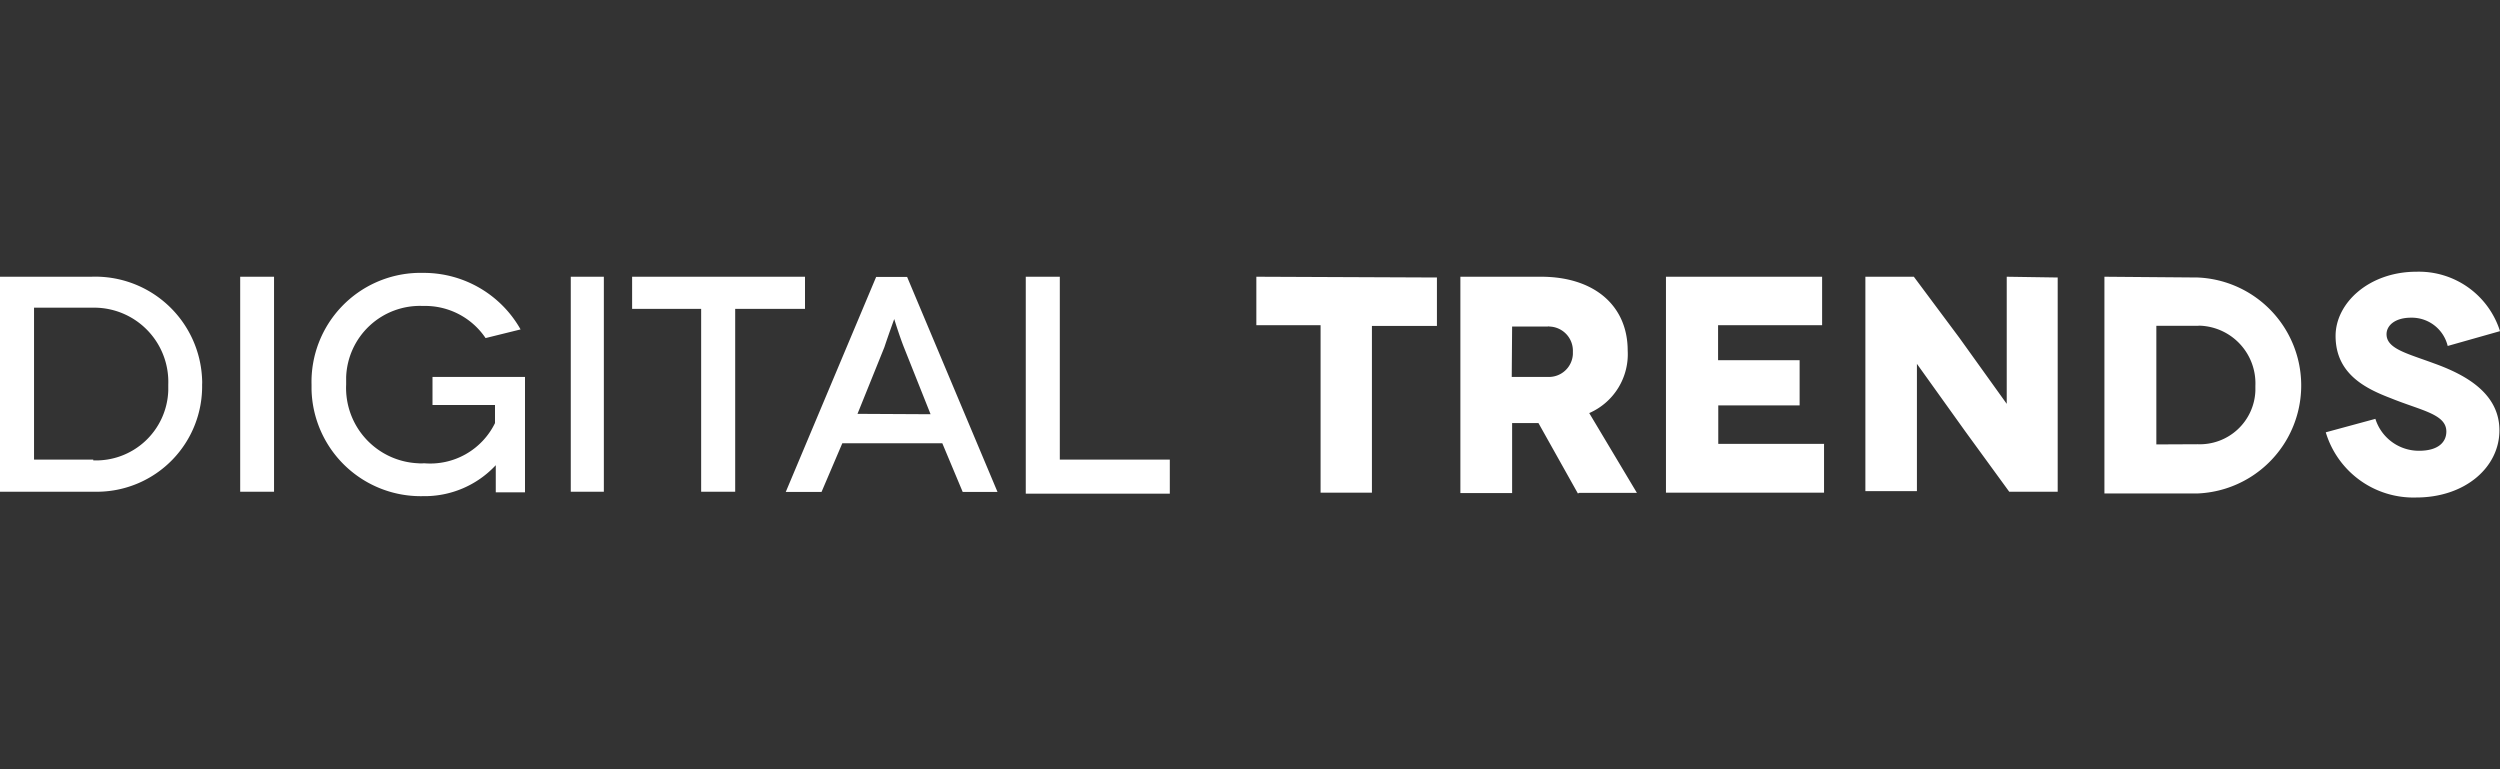 <svg xmlns="http://www.w3.org/2000/svg" viewBox="0 0 130 40"><rect x="0" y="0" width="130" height="40" fill="#333333" stroke="none"/><title>digitaltrends</title><path d="M4.75,14.39a5.56,5.56,0,0,1,5.76,5.35,2.25,2.25,0,0,1,0,.26,5.48,5.48,0,0,1-5.4,5.57H0V14.39Zm.1,9.55a3.76,3.76,0,0,0,3.9-3.63c0-.1,0-.21,0-.31A3.86,3.86,0,0,0,5,16H1.77v7.9H4.85Zm7.64,1.67V14.39h1.76V25.57H12.49Zm13.29-1.42A5.05,5.05,0,0,1,22,25.8a5.68,5.68,0,0,1-5.8-5.55V20a5.67,5.67,0,0,1,5.53-5.81H22a5.78,5.78,0,0,1,5.07,2.94l-1.82.45A3.79,3.79,0,0,0,22,15.91a3.84,3.84,0,0,0-4,3.7c0,.13,0,.26,0,.39a3.92,3.92,0,0,0,3.74,4.09,1.6,1.6,0,0,0,.31,0A3.75,3.75,0,0,0,25.74,22v-.94H22.49V19.6H27.3v6H25.78Zm3.9,1.42V14.39H31.4V25.57H29.68ZM41.86,14.39v1.67H38.23v9.51H36.46V16.06H32.87V14.39ZM49,23.05h-5.2l-1.08,2.53H40.86l4.7-11.18h1.61l4.7,11.18H50.06Zm-.61-1.51L47,18.05c-.24-.61-.5-1.46-.5-1.46s-.31.85-.51,1.46l-1.4,3.47ZM60.83,24v1.67H53.34V14.39h1.77V23.9h5.72Zm13.89-9.57v2.52H71.34v8.67H68.67V16.91H65.33V14.39Zm7.33,11.23L80,22H78.63v3.64H75.94V14.39h4.19c2.79,0,4.51,1.52,4.51,3.84a3.34,3.34,0,0,1-2,3.25l2.48,4.15h-3Zm-3.44-6.06h1.87a1.25,1.25,0,0,0,1.31-1.18v-.13a1.26,1.26,0,0,0-1.22-1.31.14.14,0,0,0-.09,0H78.63ZM94.85,23.1v2.52H86.63V14.39h8.12v2.52H89.34v1.82h4.24v2.35H89.35v2h5.51ZM107,14.43V25.57h-2.52l-2.28-3.13-2.52-3.52v6.62H97V14.39h2.52l2.37,3.18L104.35,21V14.39Zm7.28,0a5.62,5.62,0,0,1,0,11.23h-4.85V14.39Zm0,8.67a2.89,2.89,0,0,0,3-2.78v-.26a3,3,0,0,0-2.8-3.12,1.08,1.08,0,0,0-.18,0h-2.17v6.17Zm13-5.11a1.92,1.92,0,0,0-1.91-1.47c-.82,0-1.27.4-1.27.86,0,.76,1.08,1,2.48,1.52,1.67.6,3.39,1.57,3.39,3.48s-1.77,3.49-4.33,3.49a4.76,4.76,0,0,1-4.7-3.39l2.58-.7a2.37,2.37,0,0,0,2.27,1.66c1,0,1.42-.45,1.42-1,0-.91-1.31-1.09-2.88-1.73-1.31-.5-2.88-1.26-2.88-3.24,0-1.73,1.76-3.34,4.2-3.34A4.42,4.42,0,0,1,130,17.22Z" style="fill:#fff"/></svg>